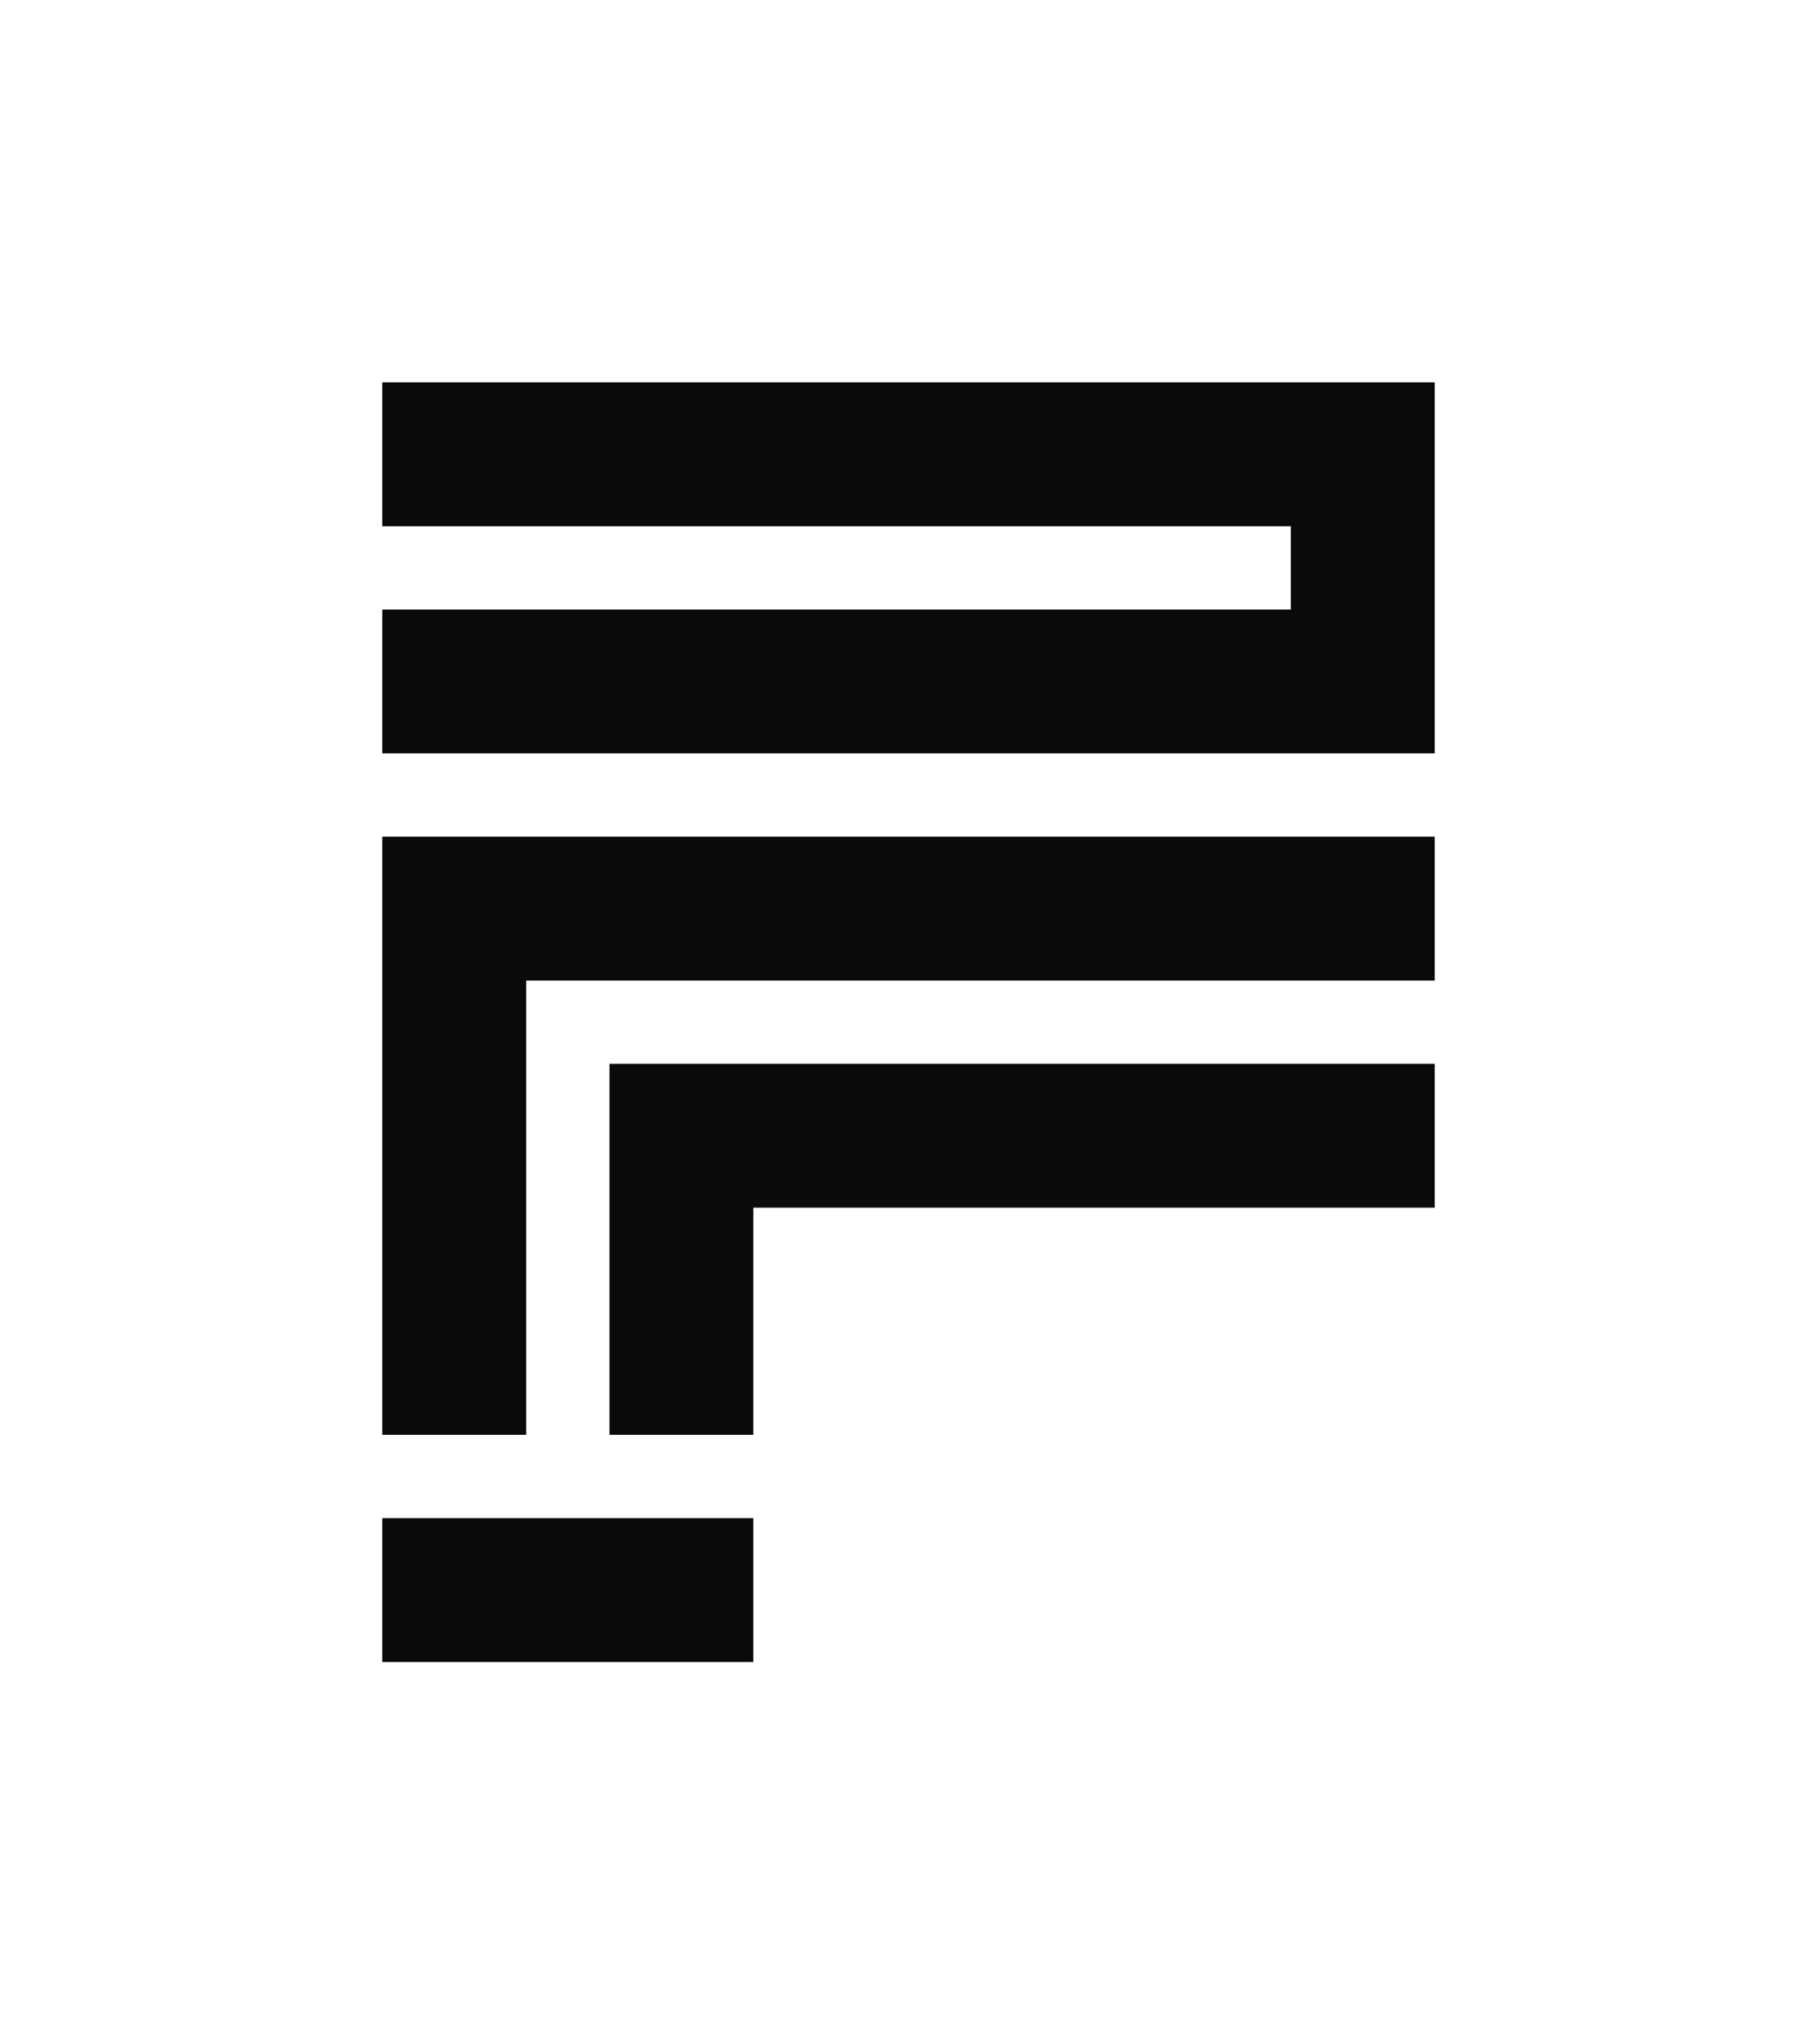 <svg xmlns="http://www.w3.org/2000/svg" baseProfile="full" version="1.1" width="240px" height="270px" style="fill: none; width: 240px; height: 270px;"><path d="" style="stroke-width: 15; stroke-linecap: round; stroke-linejoin: round; stroke: rgb(106, 106, 106); fill: none;"/><path d="" style="stroke-width: 15; stroke-linecap: round; stroke-linejoin: round; stroke: rgb(74, 74, 74); fill: none;"/><path d="M60,180 L60,180 L60,120 L180,120 M90,180 L90,180 L90,150 L180,150 M60,90 L60,90 L180,90 L180,60 L60,60 M60,210 L60,210 L90,210 " style="stroke-width: 19; stroke-linecap: square; stroke-linejoin: miter; stroke: rgb(10, 10, 10); fill: none;"/></svg>